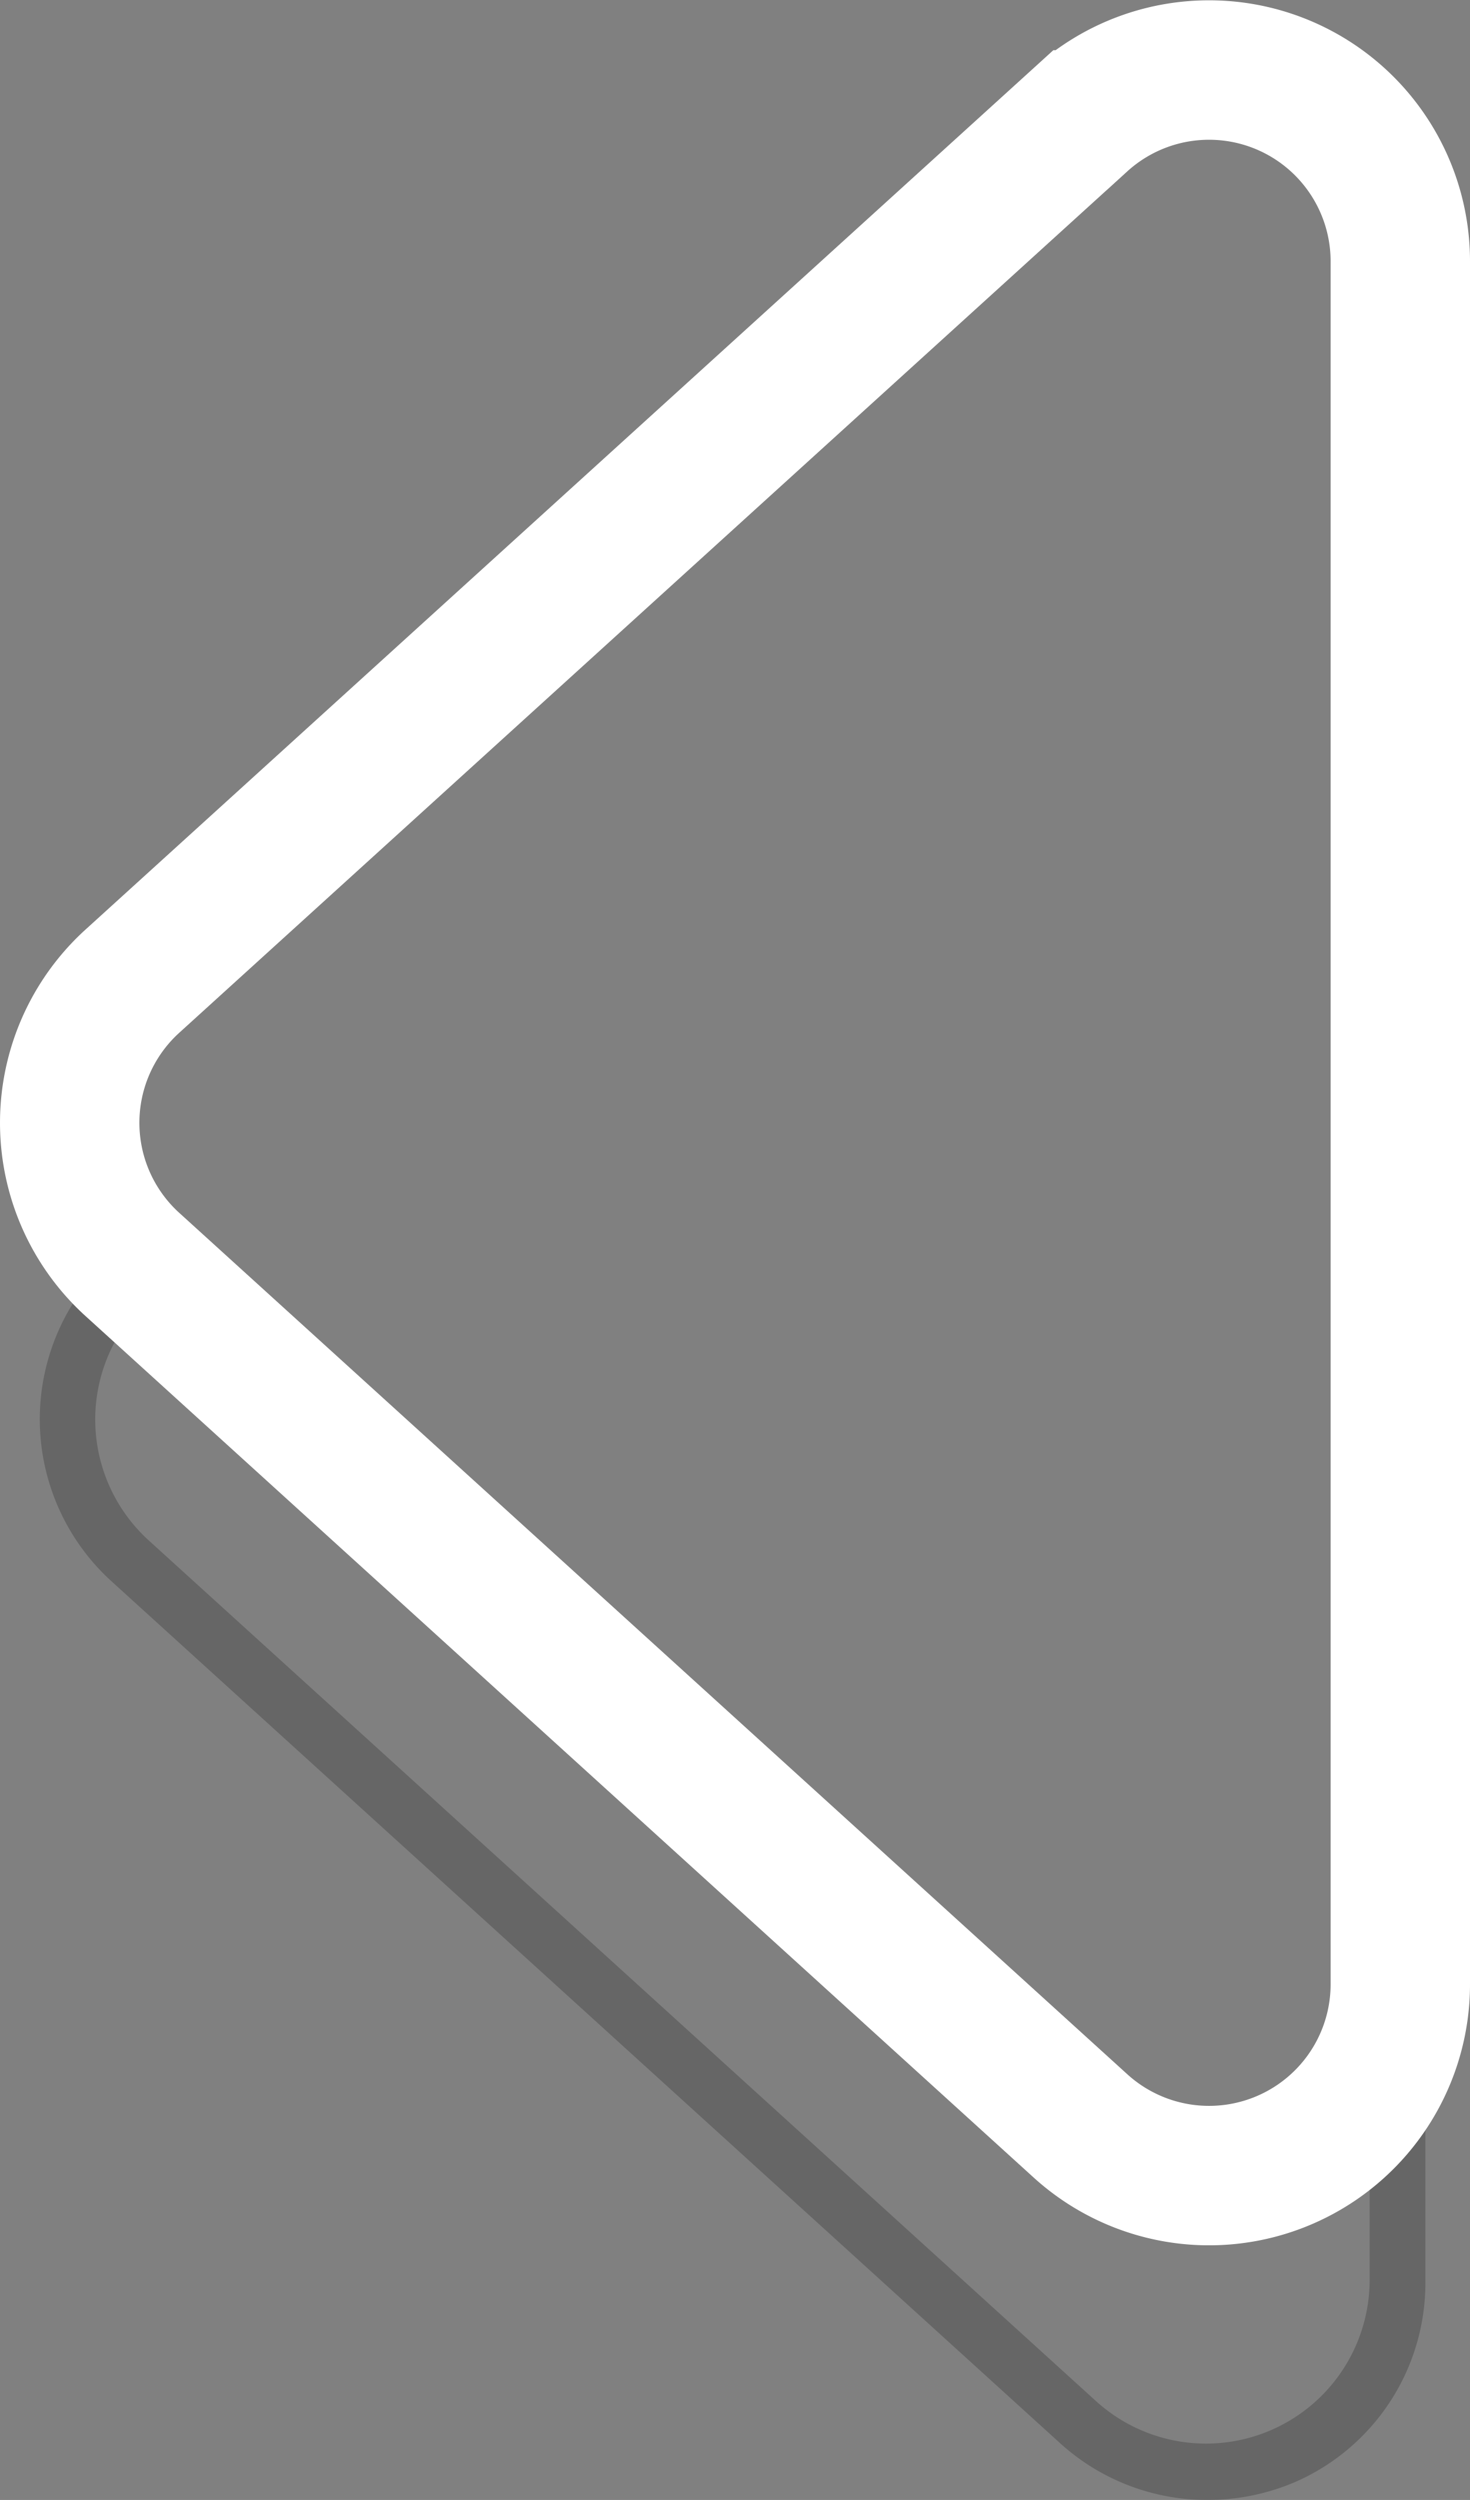 <svg id="Layer_1" data-name="Layer 1" xmlns="http://www.w3.org/2000/svg" viewBox="0 0 52.73 89.64"><rect x="0" y="0" width="52.73" height="89.64" fill="#808080" stroke="none"/><defs><style>.cls-1{opacity:0.2;}.cls-2{fill:none;stroke:#fff;stroke-miterlimit:10;stroke-width:5px;}</style></defs><title>exnav-prev</title><g id="nav-btn-new"><g id="shadow" class="cls-1"><path d="M49.13,76.49v5.27a5.87,5.87,0,0,1-9.81,4.34l-34-30.88A5.86,5.86,0,0,1,5,46.89l-.89-.81a7.4,7.4,0,0,1-.56-.56A7.85,7.85,0,0,0,4,56.7L38,87.58a7.84,7.84,0,0,0,5.26,2.06A8,8,0,0,0,46.45,89a7.79,7.79,0,0,0,4.68-7.19V72.38A7.73,7.73,0,0,1,49.13,76.49Z"/></g><path id="arrow" class="cls-2" d="M4.75,35.18l34-30.88A6.86,6.86,0,0,1,50.23,9.38V71.14a6.86,6.86,0,0,1-11.48,5.08l-34-30.88A6.86,6.86,0,0,1,4.75,35.18Z"/></g></svg>